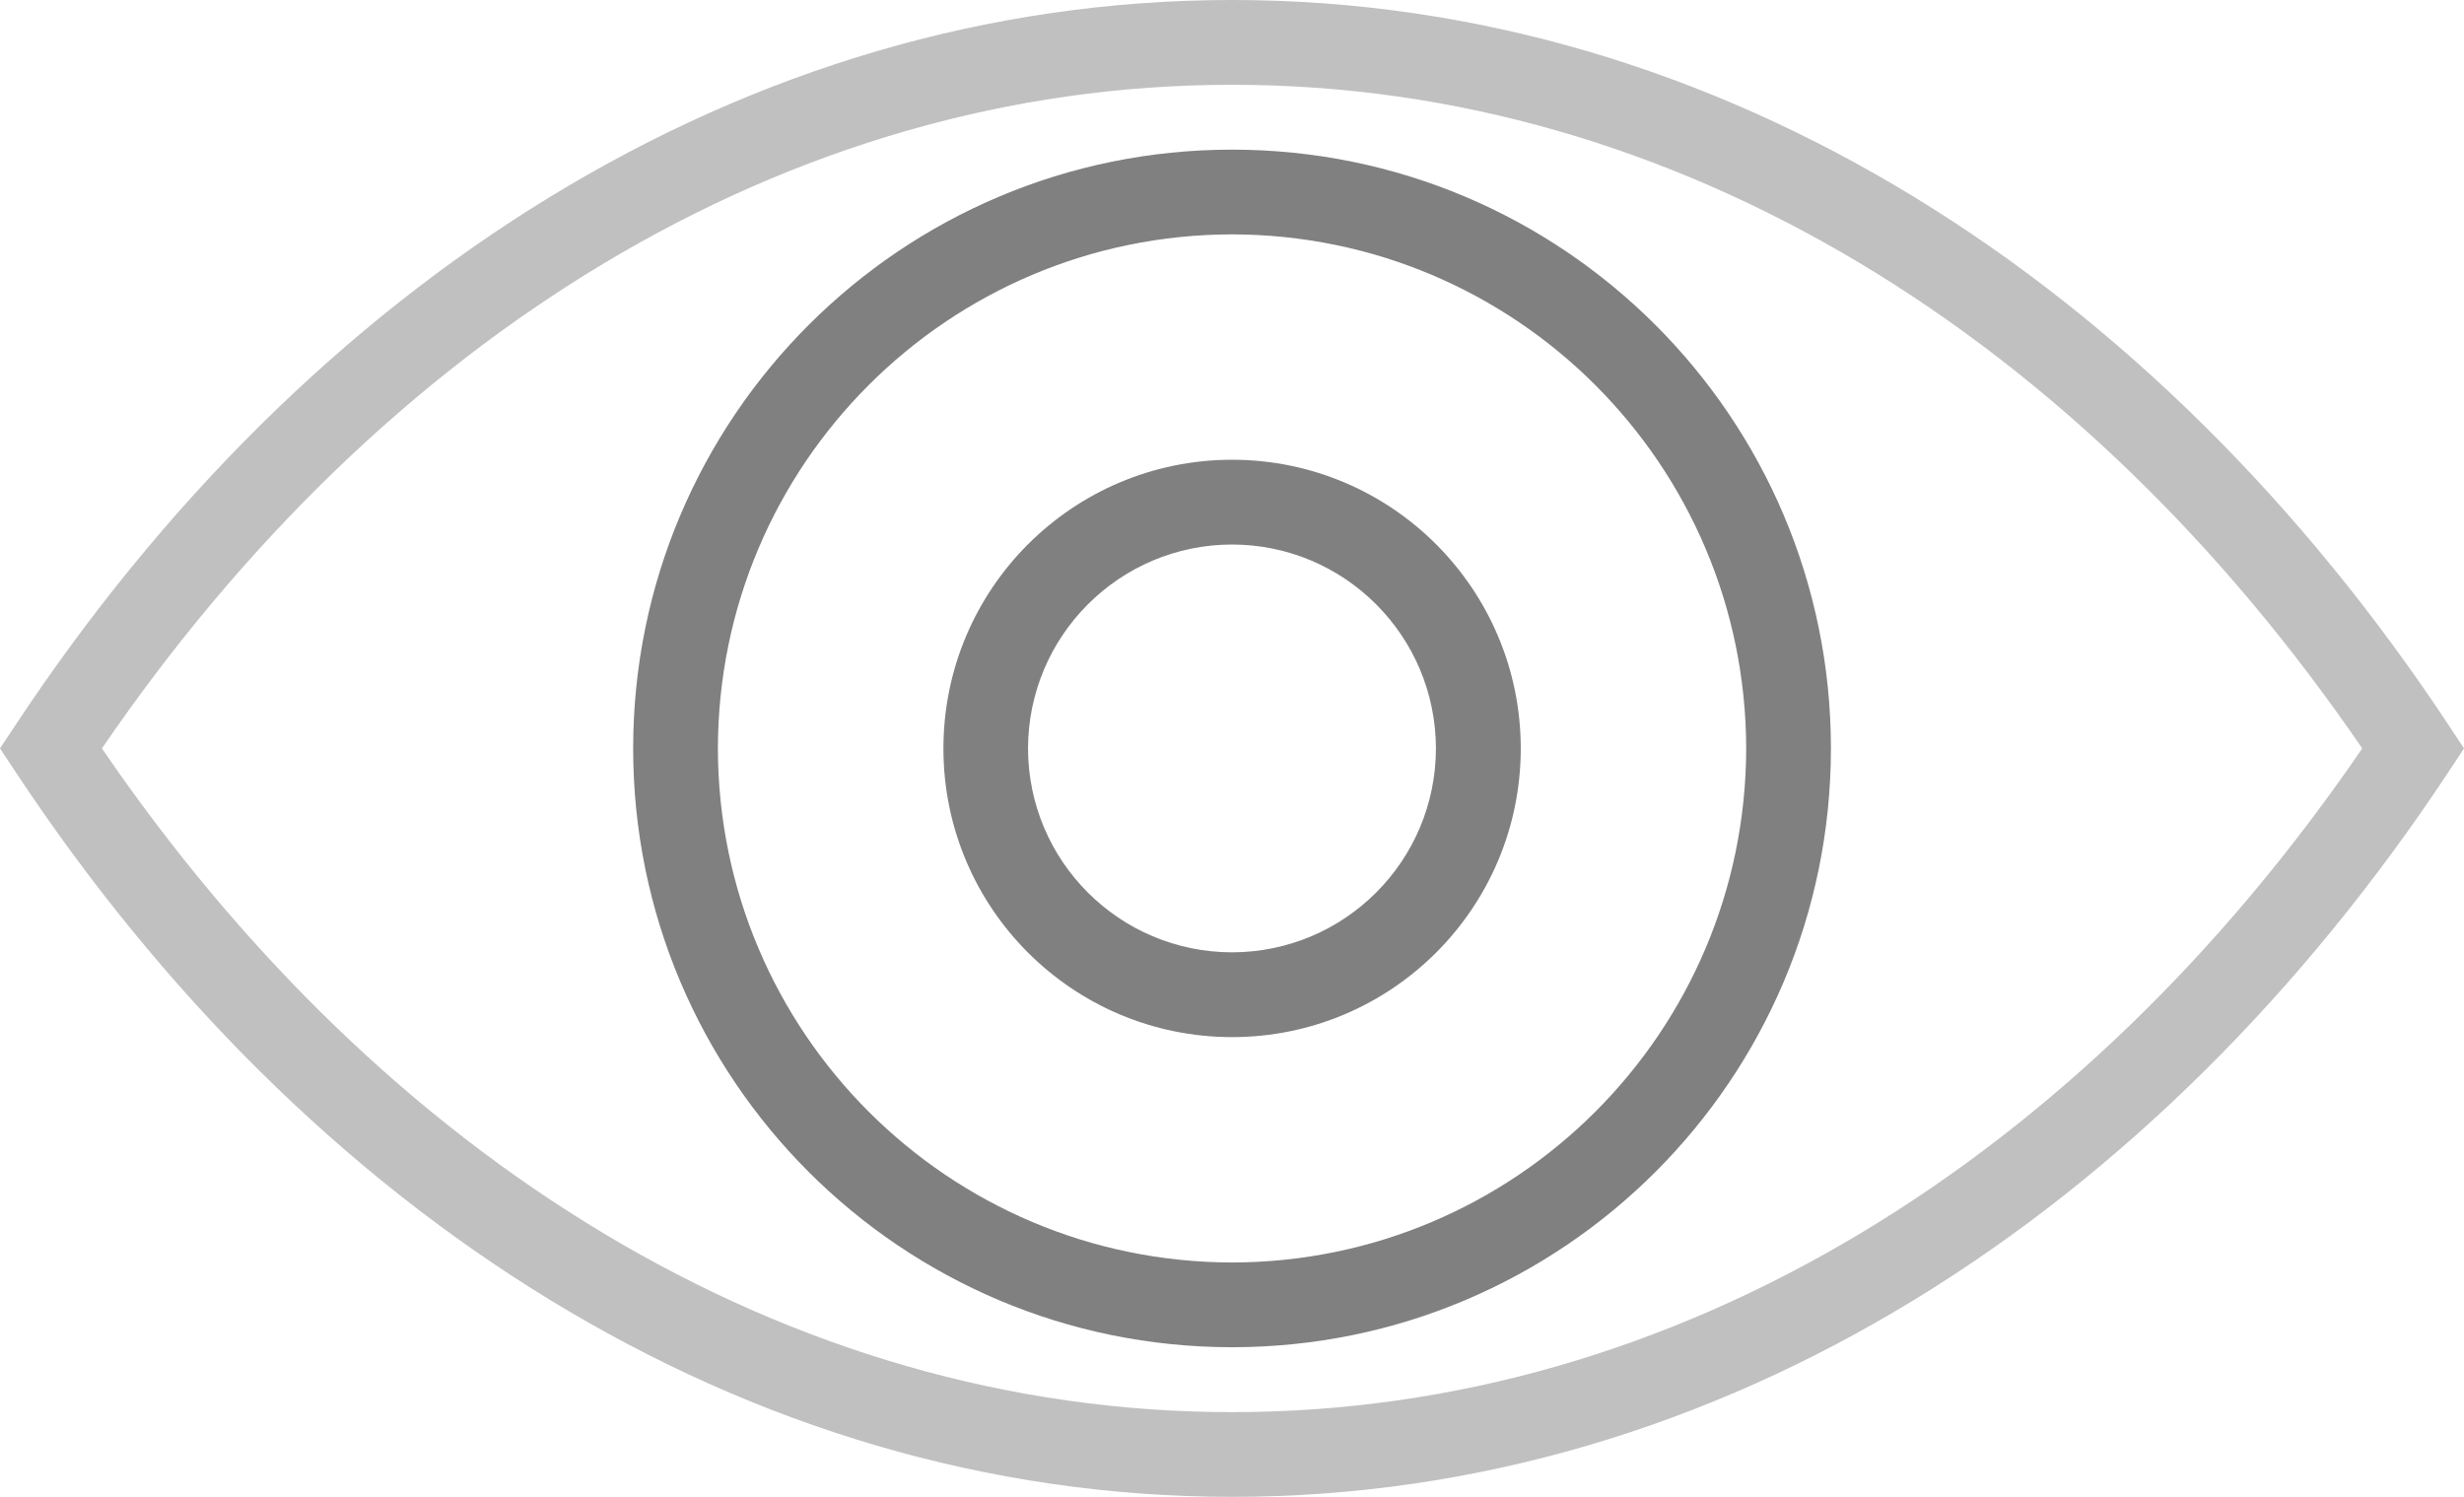 <?xml version="1.0" encoding="utf-8"?>
<!DOCTYPE svg PUBLIC "-//W3C//DTD SVG 1.1//EN" "http://www.w3.org/Graphics/SVG/1.1/DTD/svg11.dtd">
<svg version="1.1" id="Layer_1" xmlns="http://www.w3.org/2000/svg" xmlns:xlink="http://www.w3.org/1999/xlink" x="0px" y="0px"
	 width="52.342px" height="31.8px" viewBox="0 0 52.342 31.8" enable-background="new 0 0 52.342 31.8" xml:space="preserve">
<linearGradient id="gradient" gradientUnits="userSpaceOnUse" x1="17.139" y1="31.8" x2="17.139" y2="0">
	<stop  offset="0" style="stop-color:#404040"/>
	<stop  offset="1" style="stop-color:#A0A0A0"/>
</linearGradient>
<path fill="#808080" d="M13.45,15.901c0.002-7.027,5.695-12.722,12.722-12.722l0,0c7.027,0,12.72,5.695,12.722,12.722l0,0
	c-0.002,7.024-5.694,12.72-12.722,12.72l0,0C19.145,28.621,13.452,22.925,13.45,15.901L13.45,15.901z M15.25,15.901
	c0.011,6.029,4.891,10.909,10.922,10.92l0,0c6.03-0.011,10.91-4.891,10.922-10.92l0,0C37.082,9.869,32.202,4.989,26.171,4.979l0,0
	C20.14,4.989,15.26,9.869,15.25,15.901L15.25,15.901z"/>
<path fill="#808080" d="M20.041,15.901c0-3.387,2.743-6.132,6.132-6.134l0,0c3.387,0.002,6.13,2.747,6.132,6.134l0,0
	c-0.002,3.387-2.745,6.13-6.132,6.132l0,0C22.784,22.031,20.041,19.288,20.041,15.901L20.041,15.901z M21.838,15.901
	c0.005,2.393,1.941,4.327,4.334,4.331l0,0c2.391-0.004,4.327-1.938,4.331-4.331l0,0c-0.004-2.393-1.94-4.33-4.331-4.333l0,0
	C23.78,11.571,21.843,13.508,21.838,15.901L21.838,15.901z"/>
<path fill="#C0C0C0" d="M52.015,15.404C45.817,6.034,36.568,0,26.172,0C15.776,0,6.525,6.034,0.329,15.404L0,15.9l0.329,0.496
	C6.525,25.767,15.776,31.798,26.172,31.8c10.396-0.002,19.645-6.033,25.843-15.404l0.327-0.496L52.015,15.404z M26.172,30
	C16.685,30.001,8.114,24.601,2.165,15.9C8.114,7.199,16.685,1.799,26.172,1.801C35.659,1.799,44.23,7.199,50.18,15.9
	C44.23,24.601,35.659,30.001,26.172,30z"/>
</svg>
